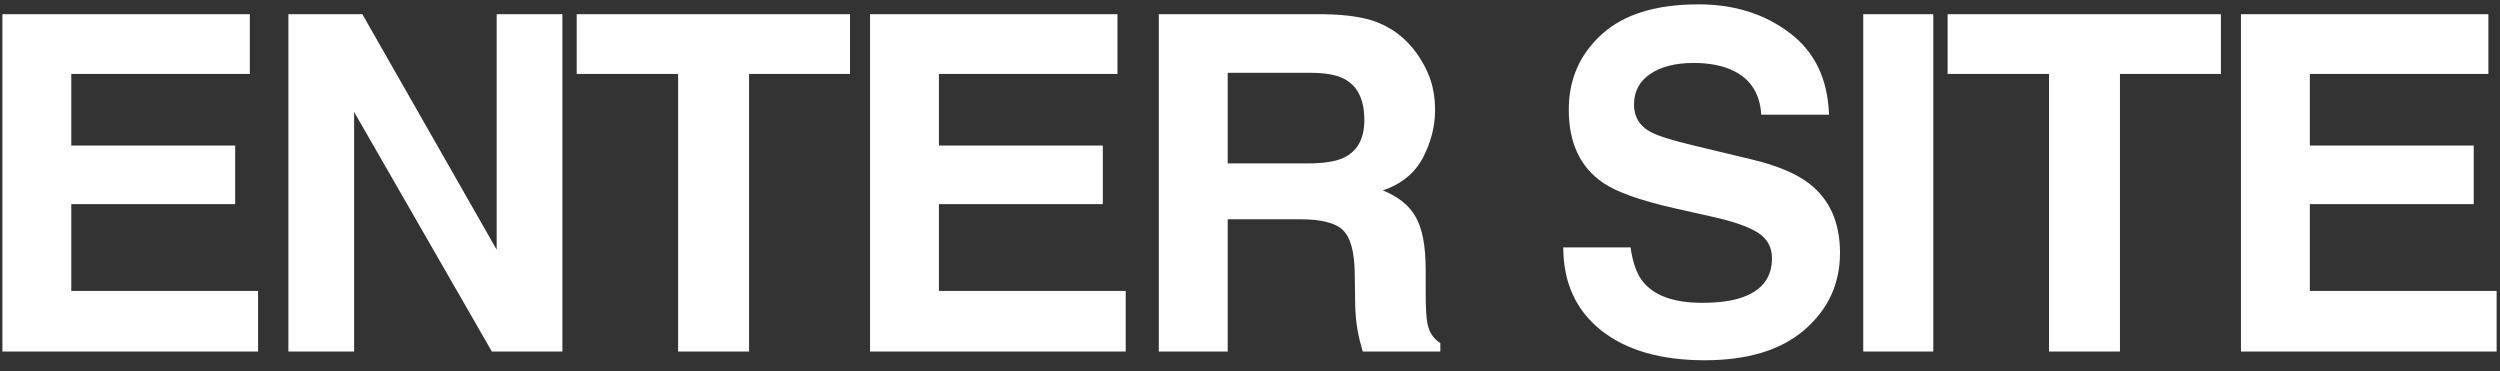 <svg width="128" height="19" viewBox="0 0 128 19" fill="none" xmlns="http://www.w3.org/2000/svg">
<rect x="0" y="0" width="128" height="19" fill="#333333" stroke="none"/>
<path d="M12.041 10.453H3.65V14.895H13.213V18H0.123V0.727H12.791V3.785H3.65V7.453H12.041V10.453ZM28.794 18H25.184L18.13 5.73V18H14.766V0.727H18.552L25.43 12.785V0.727H28.794V18ZM43.52 0.727V3.785H38.352V18H34.719V3.785H29.527V0.727H43.52ZM56.464 10.453H48.073V14.895H57.636V18H44.546V0.727H57.214V3.785H48.073V7.453H56.464V10.453ZM66.584 11.227H62.858V18H59.331V0.727H67.803C69.014 0.75 69.944 0.898 70.592 1.172C71.248 1.445 71.803 1.848 72.256 2.379C72.631 2.816 72.928 3.301 73.147 3.832C73.366 4.363 73.475 4.969 73.475 5.648C73.475 6.469 73.268 7.277 72.854 8.074C72.44 8.863 71.756 9.422 70.803 9.75C71.6 10.07 72.162 10.527 72.491 11.121C72.827 11.707 72.995 12.605 72.995 13.816V14.977C72.995 15.766 73.026 16.301 73.088 16.582C73.182 17.027 73.401 17.355 73.745 17.566V18H69.772C69.662 17.617 69.584 17.309 69.537 17.074C69.444 16.59 69.393 16.094 69.385 15.586L69.362 13.98C69.346 12.879 69.143 12.145 68.752 11.777C68.37 11.41 67.647 11.227 66.584 11.227ZM68.776 8.086C69.495 7.758 69.854 7.109 69.854 6.141C69.854 5.094 69.506 4.391 68.811 4.031C68.42 3.828 67.834 3.727 67.053 3.727H62.858V8.367H66.948C67.76 8.367 68.37 8.273 68.776 8.086ZM87.141 15.504C87.993 15.504 88.684 15.41 89.216 15.223C90.223 14.863 90.727 14.195 90.727 13.219C90.727 12.648 90.477 12.207 89.977 11.895C89.477 11.59 88.692 11.32 87.622 11.086L85.794 10.676C83.997 10.27 82.755 9.828 82.067 9.352C80.903 8.555 80.321 7.309 80.321 5.613C80.321 4.066 80.884 2.781 82.009 1.758C83.134 0.734 84.786 0.223 86.966 0.223C88.786 0.223 90.337 0.707 91.618 1.676C92.907 2.637 93.583 4.035 93.645 5.871H90.177C90.114 4.832 89.661 4.094 88.817 3.656C88.255 3.367 87.555 3.223 86.719 3.223C85.79 3.223 85.048 3.41 84.493 3.785C83.938 4.16 83.661 4.684 83.661 5.355C83.661 5.973 83.934 6.434 84.481 6.738C84.833 6.941 85.583 7.18 86.731 7.453L89.708 8.168C91.013 8.48 91.997 8.898 92.661 9.422C93.692 10.234 94.208 11.41 94.208 12.949C94.208 14.527 93.602 15.84 92.391 16.887C91.188 17.926 89.485 18.445 87.282 18.445C85.032 18.445 83.263 17.934 81.973 16.91C80.684 15.879 80.04 14.465 80.04 12.668H83.485C83.594 13.457 83.809 14.047 84.13 14.438C84.716 15.148 85.719 15.504 87.141 15.504ZM95.398 0.727H98.984V18H95.398V0.727ZM113.71 0.727V3.785H108.542V18H104.909V3.785H99.718V0.727H113.71ZM126.655 10.453H118.264V14.895H127.827V18H114.737V0.727H127.405V3.785H118.264V7.453H126.655V10.453Z" fill="white"/>
</svg>
